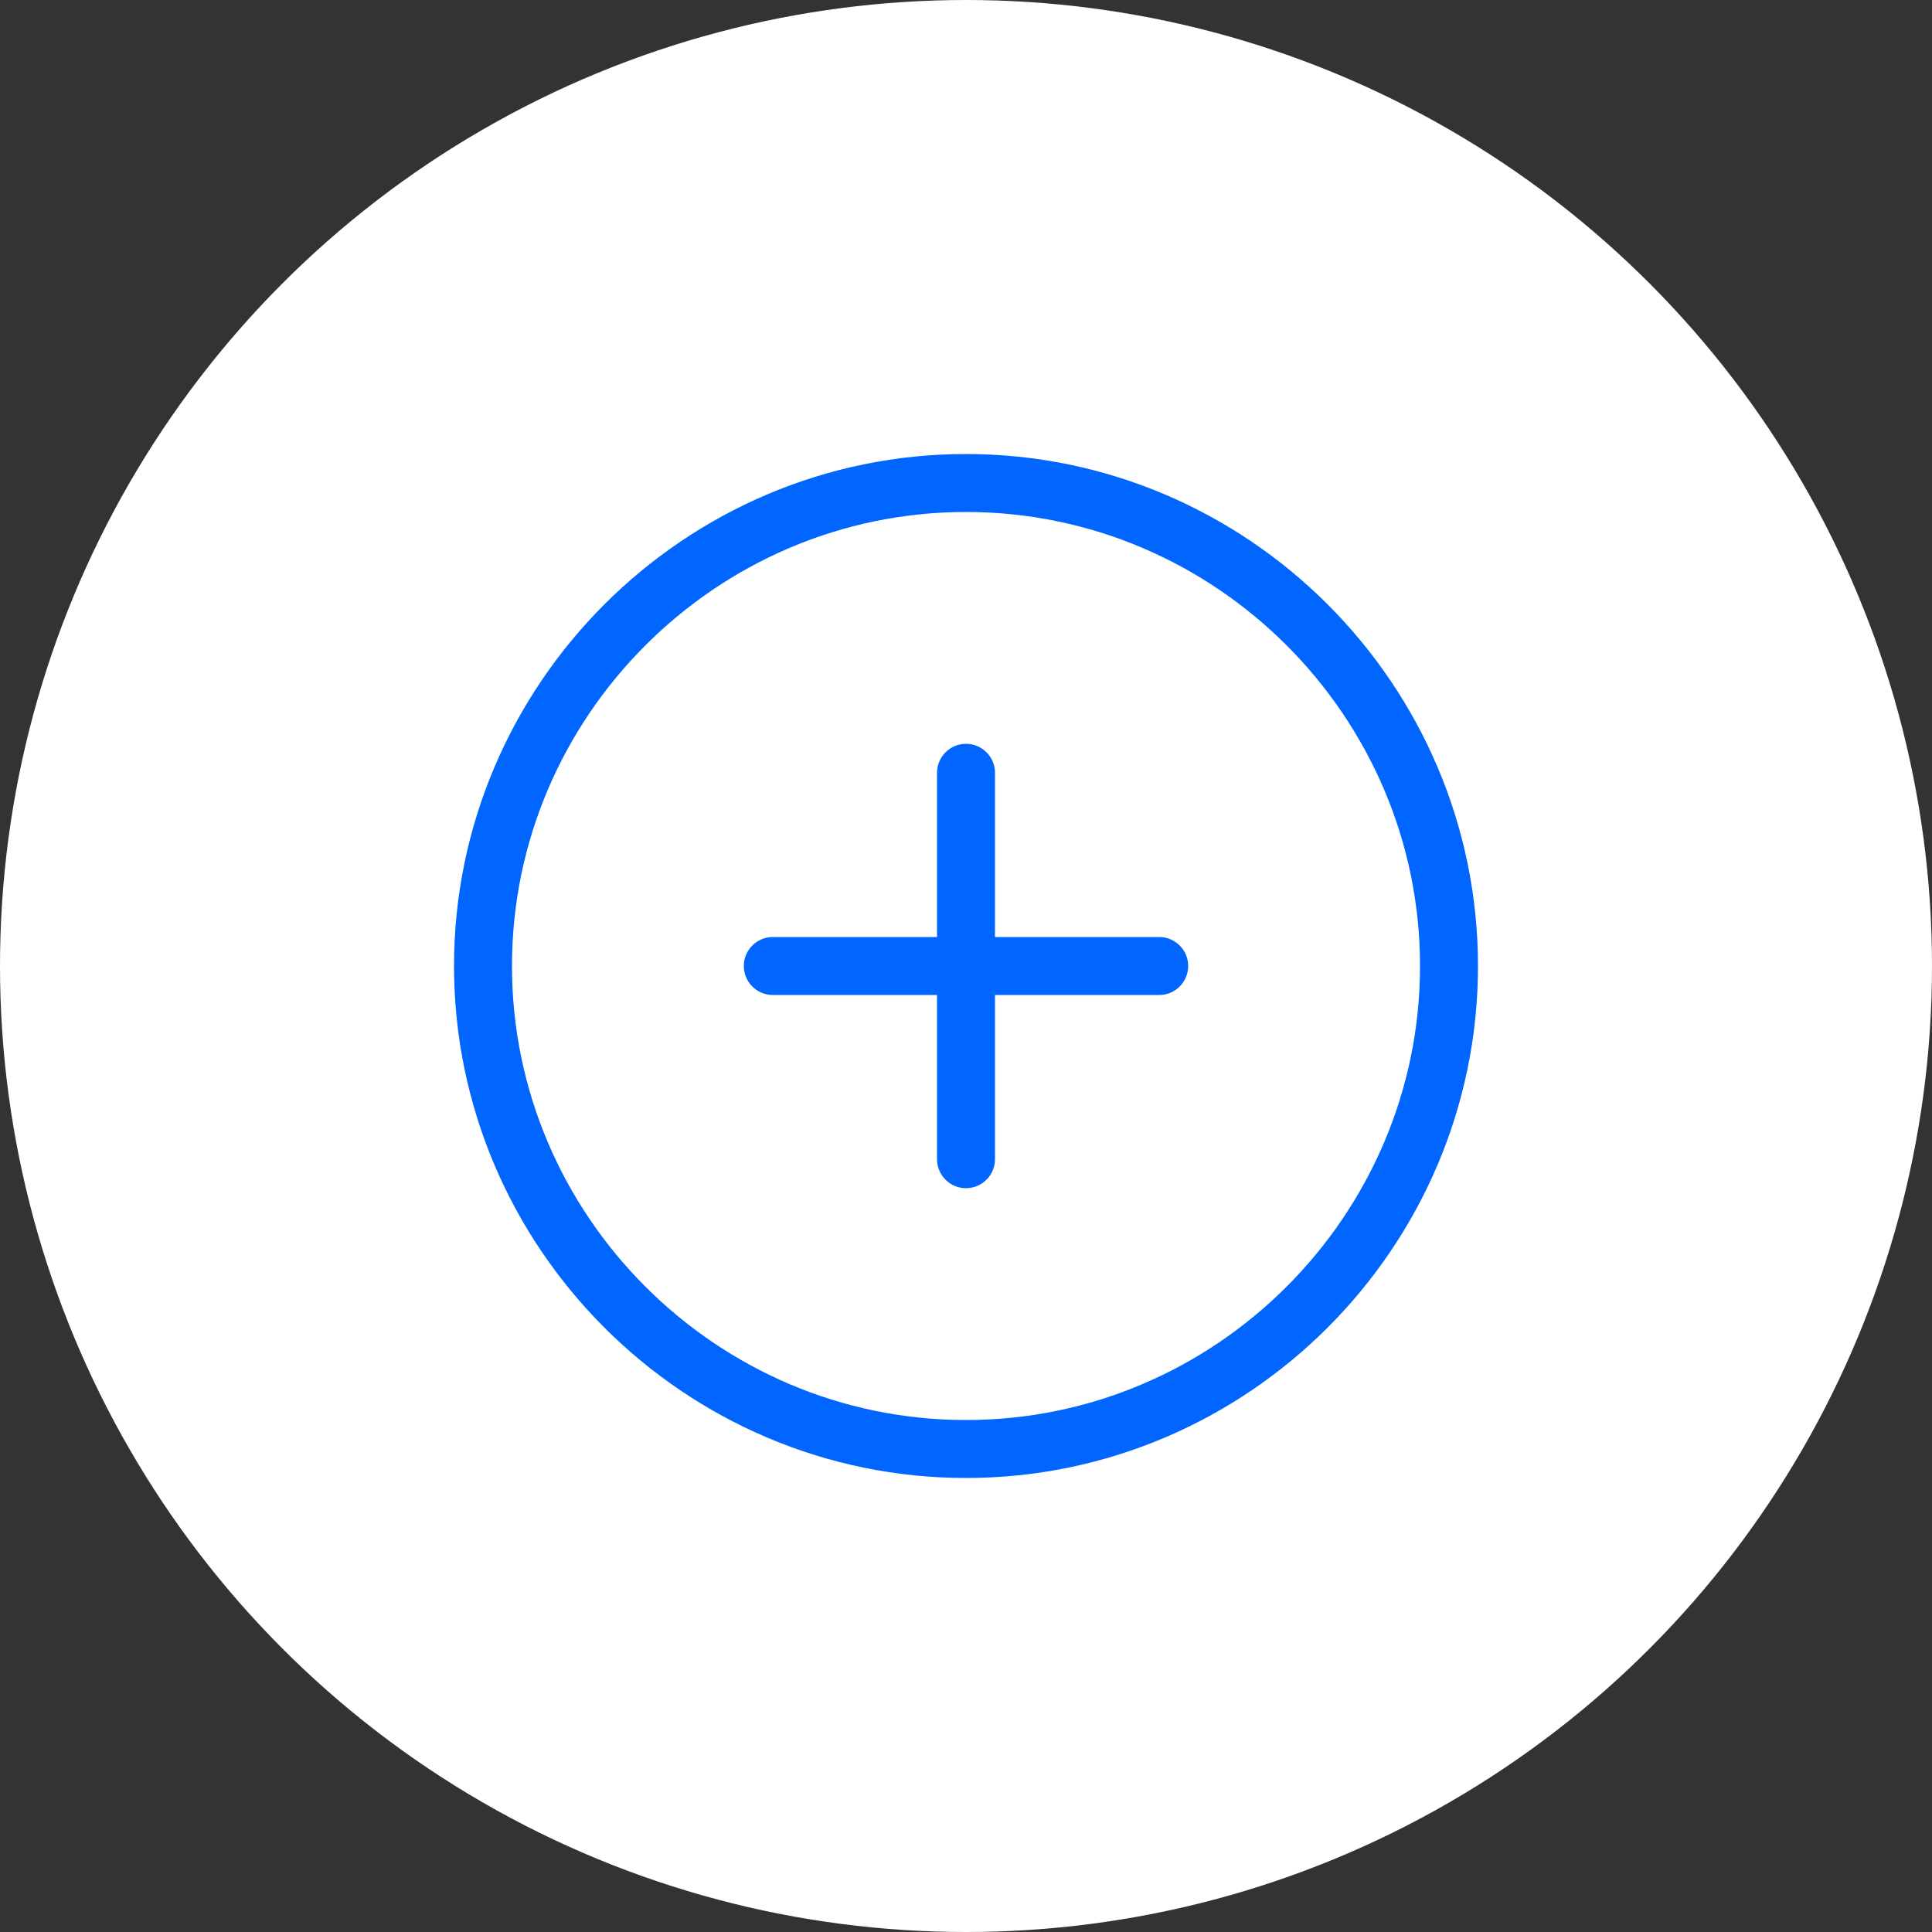 <svg width="50" height="50" viewBox="0 0 50 50" fill="none" xmlns="http://www.w3.org/2000/svg">
<rect x="0" y="0" width="50" height="50" fill="#333333" stroke="none"/>
<circle cx="25" cy="25" r="25" fill="white"/>
<path d="M25 37.5C31.875 37.5 37.5 31.875 37.5 25C37.5 18.125 31.875 12.5 25 12.5C18.125 12.5 12.5 18.125 12.5 25C12.5 31.875 18.125 37.5 25 37.5Z" stroke="#0066FF" stroke-width="1.5" stroke-linecap="round" stroke-linejoin="round"/>
<path d="M20 25H30" stroke="#0066FF" stroke-width="1.5" stroke-linecap="round" stroke-linejoin="round"/>
<path d="M25 30V20" stroke="#0066FF" stroke-width="1.5" stroke-linecap="round" stroke-linejoin="round"/>
</svg>
